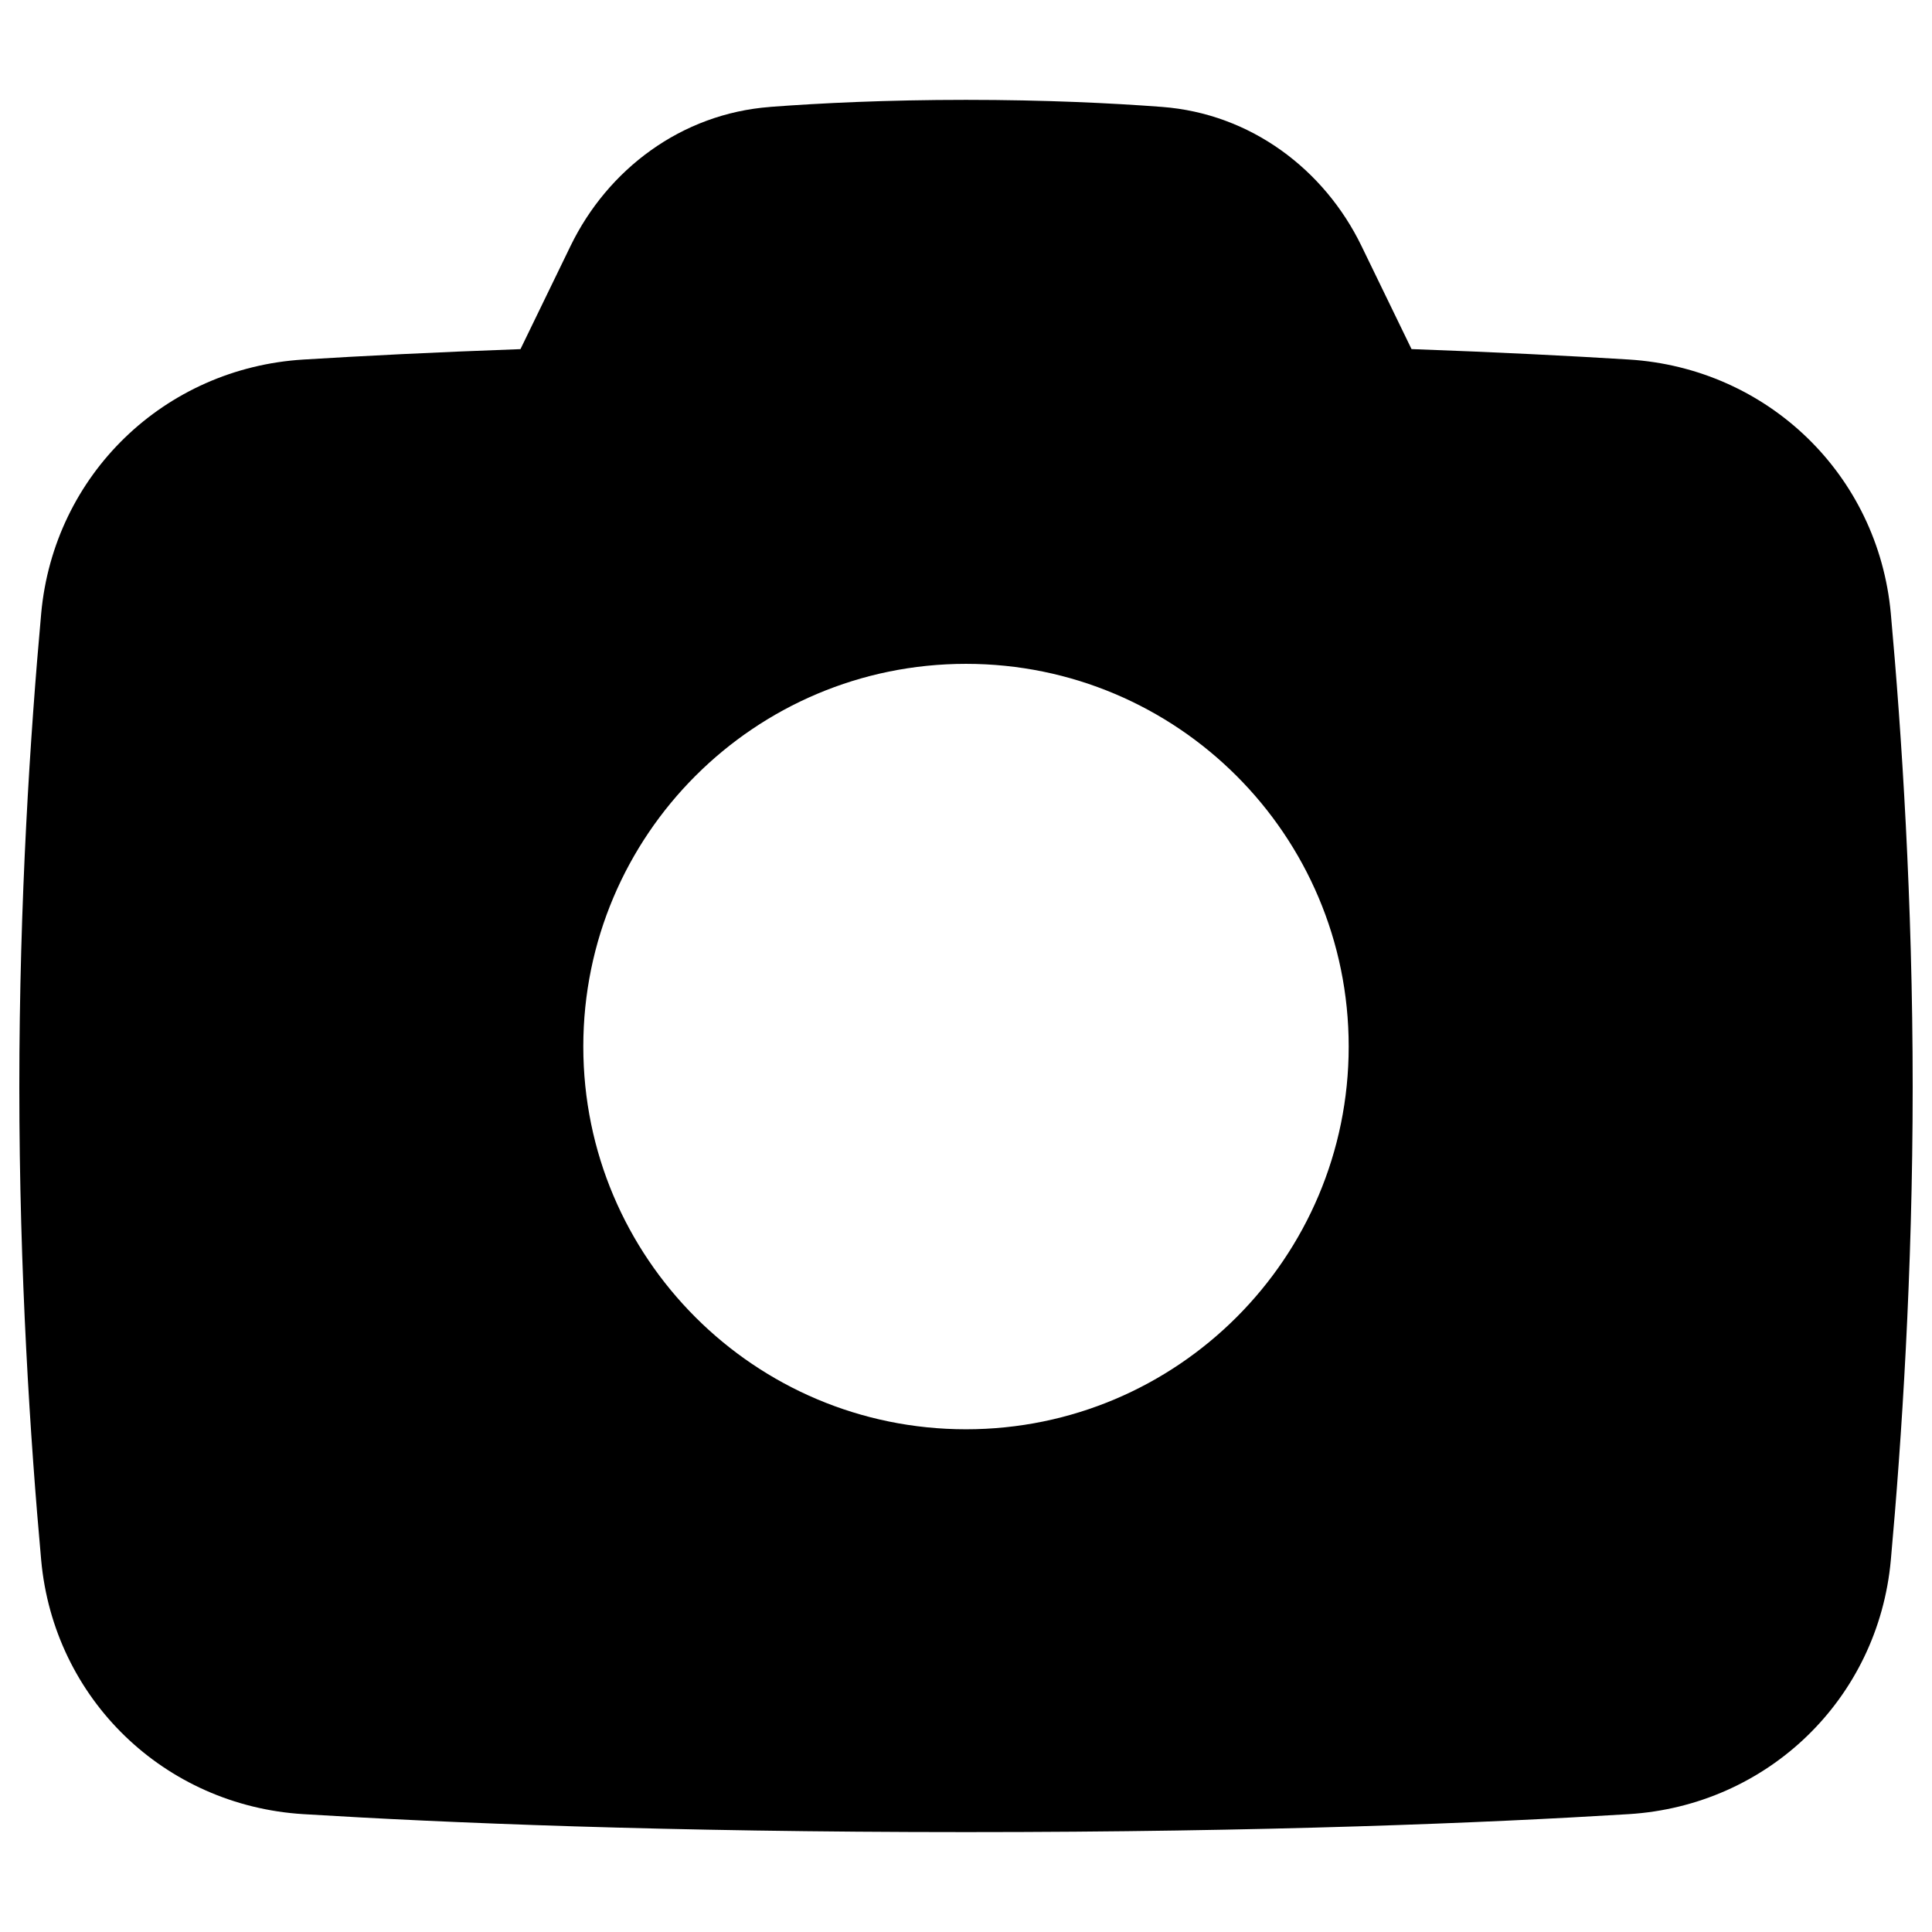 <svg xmlns="http://www.w3.org/2000/svg" fill="none" viewBox="0 0 48 48" id="Camera-1--Streamline-Plump"><desc>Camera 1 Streamline Icon: https://streamlinehq.com</desc><g id="Solid/Image Photography/Cameras/camera-1--photos-picture-camera-photography-photo-pictures"><path id="Subtract" fill="#000000" fill-rule="evenodd" d="M19.132 2.656c1.247 -0.094 2.893 -0.175 4.868 -0.175 1.975 0 3.621 0.081 4.868 0.175 2.21 0.167 4.036 1.556 4.958 3.456l-1.351 0.655 1.351 -0.655 1.243 2.561c2.14 0.077 3.938 0.169 5.395 0.259 3.45 0.213 6.199 2.859 6.513 6.312 0.269 2.967 0.543 7.124 0.543 11.758s-0.274 8.79 -0.543 11.758c-0.313 3.453 -3.063 6.1 -6.513 6.312 -3.508 0.216 -8.991 0.446 -16.464 0.446 -7.473 0 -12.956 -0.23 -16.464 -0.446 -3.45 -0.213 -6.199 -2.859 -6.513 -6.312C0.754 35.793 0.48 31.636 0.48 27.003s0.274 -8.79 0.543 -11.758c0.313 -3.453 3.063 -6.1 6.513 -6.312 1.457 -0.09 3.255 -0.182 5.395 -0.259l1.243 -2.561c0.922 -1.9 2.748 -3.289 4.958 -3.456Zm-4.64 23.345c0 -5.251 4.257 -9.508 9.508 -9.508s9.508 4.257 9.508 9.508S29.251 35.51 24 35.51s-9.508 -4.257 -9.508 -9.508Z" clip-rule="evenodd" stroke-width="1"></path></g></svg>